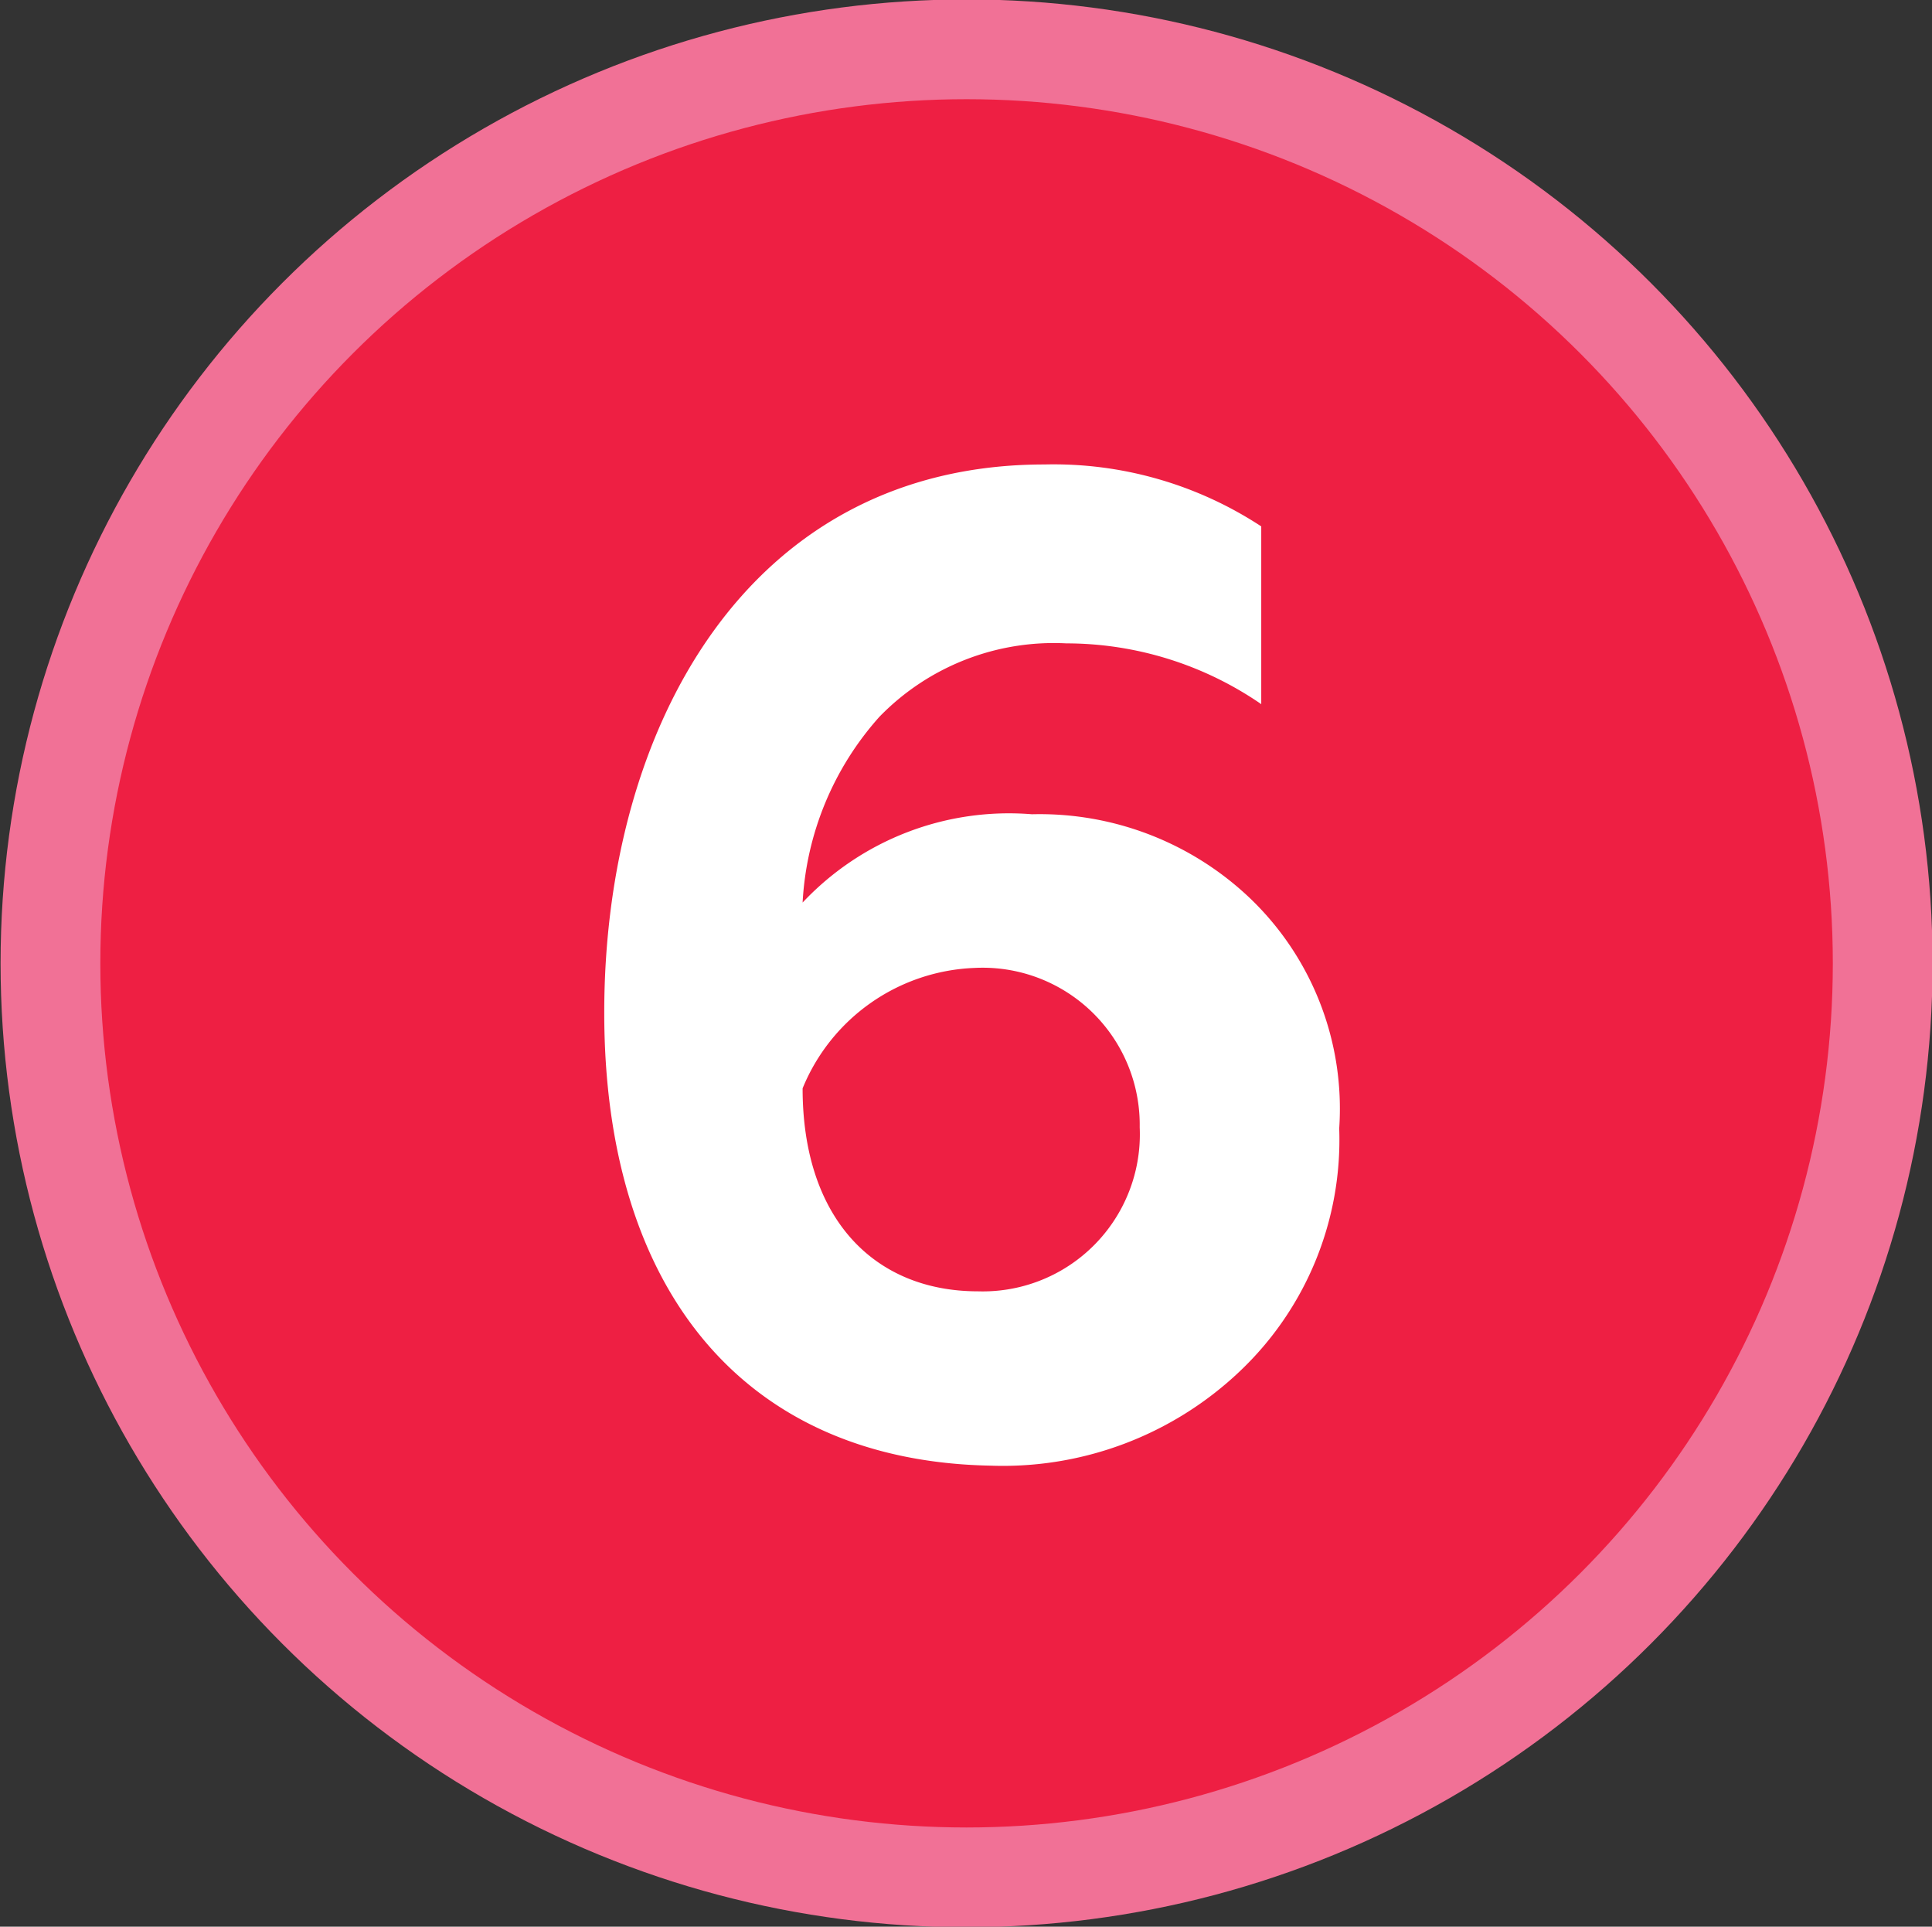 <svg xmlns="http://www.w3.org/2000/svg" viewBox="0 0 16.85 16.8"><rect x="0" y="0" width="16.85" height="16.8" fill="#333333" stroke="none"/><defs><style>.cls-1{fill:#ee1f43;stroke:#f17196;stroke-miterlimit:10;stroke-width:0.87px;}.cls-2{fill:#fff;}</style></defs><title>6</title><g id="Layer_2" data-name="Layer 2"><g id="_6" data-name="6"><ellipse class="cls-1" cx="8.43" cy="8.4" rx="7.99" ry="7.97"/><path class="cls-2" d="M5.27,8.83c0-2.47,1.24-4.78,3.84-4.78A3.3,3.3,0,0,1,11,4.59V6.14a3,3,0,0,0-1.7-.53,2.12,2.12,0,0,0-1.63.64A2.64,2.64,0,0,0,7,7.87,2.47,2.47,0,0,1,9,7.1a2.66,2.66,0,0,1,1.91.74,2.54,2.54,0,0,1,.77,2,2.78,2.78,0,0,1-.87,2.12,3,3,0,0,1-2.17.82C6.5,12.74,5.27,11.26,5.27,8.83Zm4.67,1A1.37,1.37,0,0,0,8.5,8.44,1.69,1.69,0,0,0,7,9.49c0,1.13.62,1.77,1.53,1.77A1.37,1.37,0,0,0,9.94,9.83Z"/></g></g></svg>